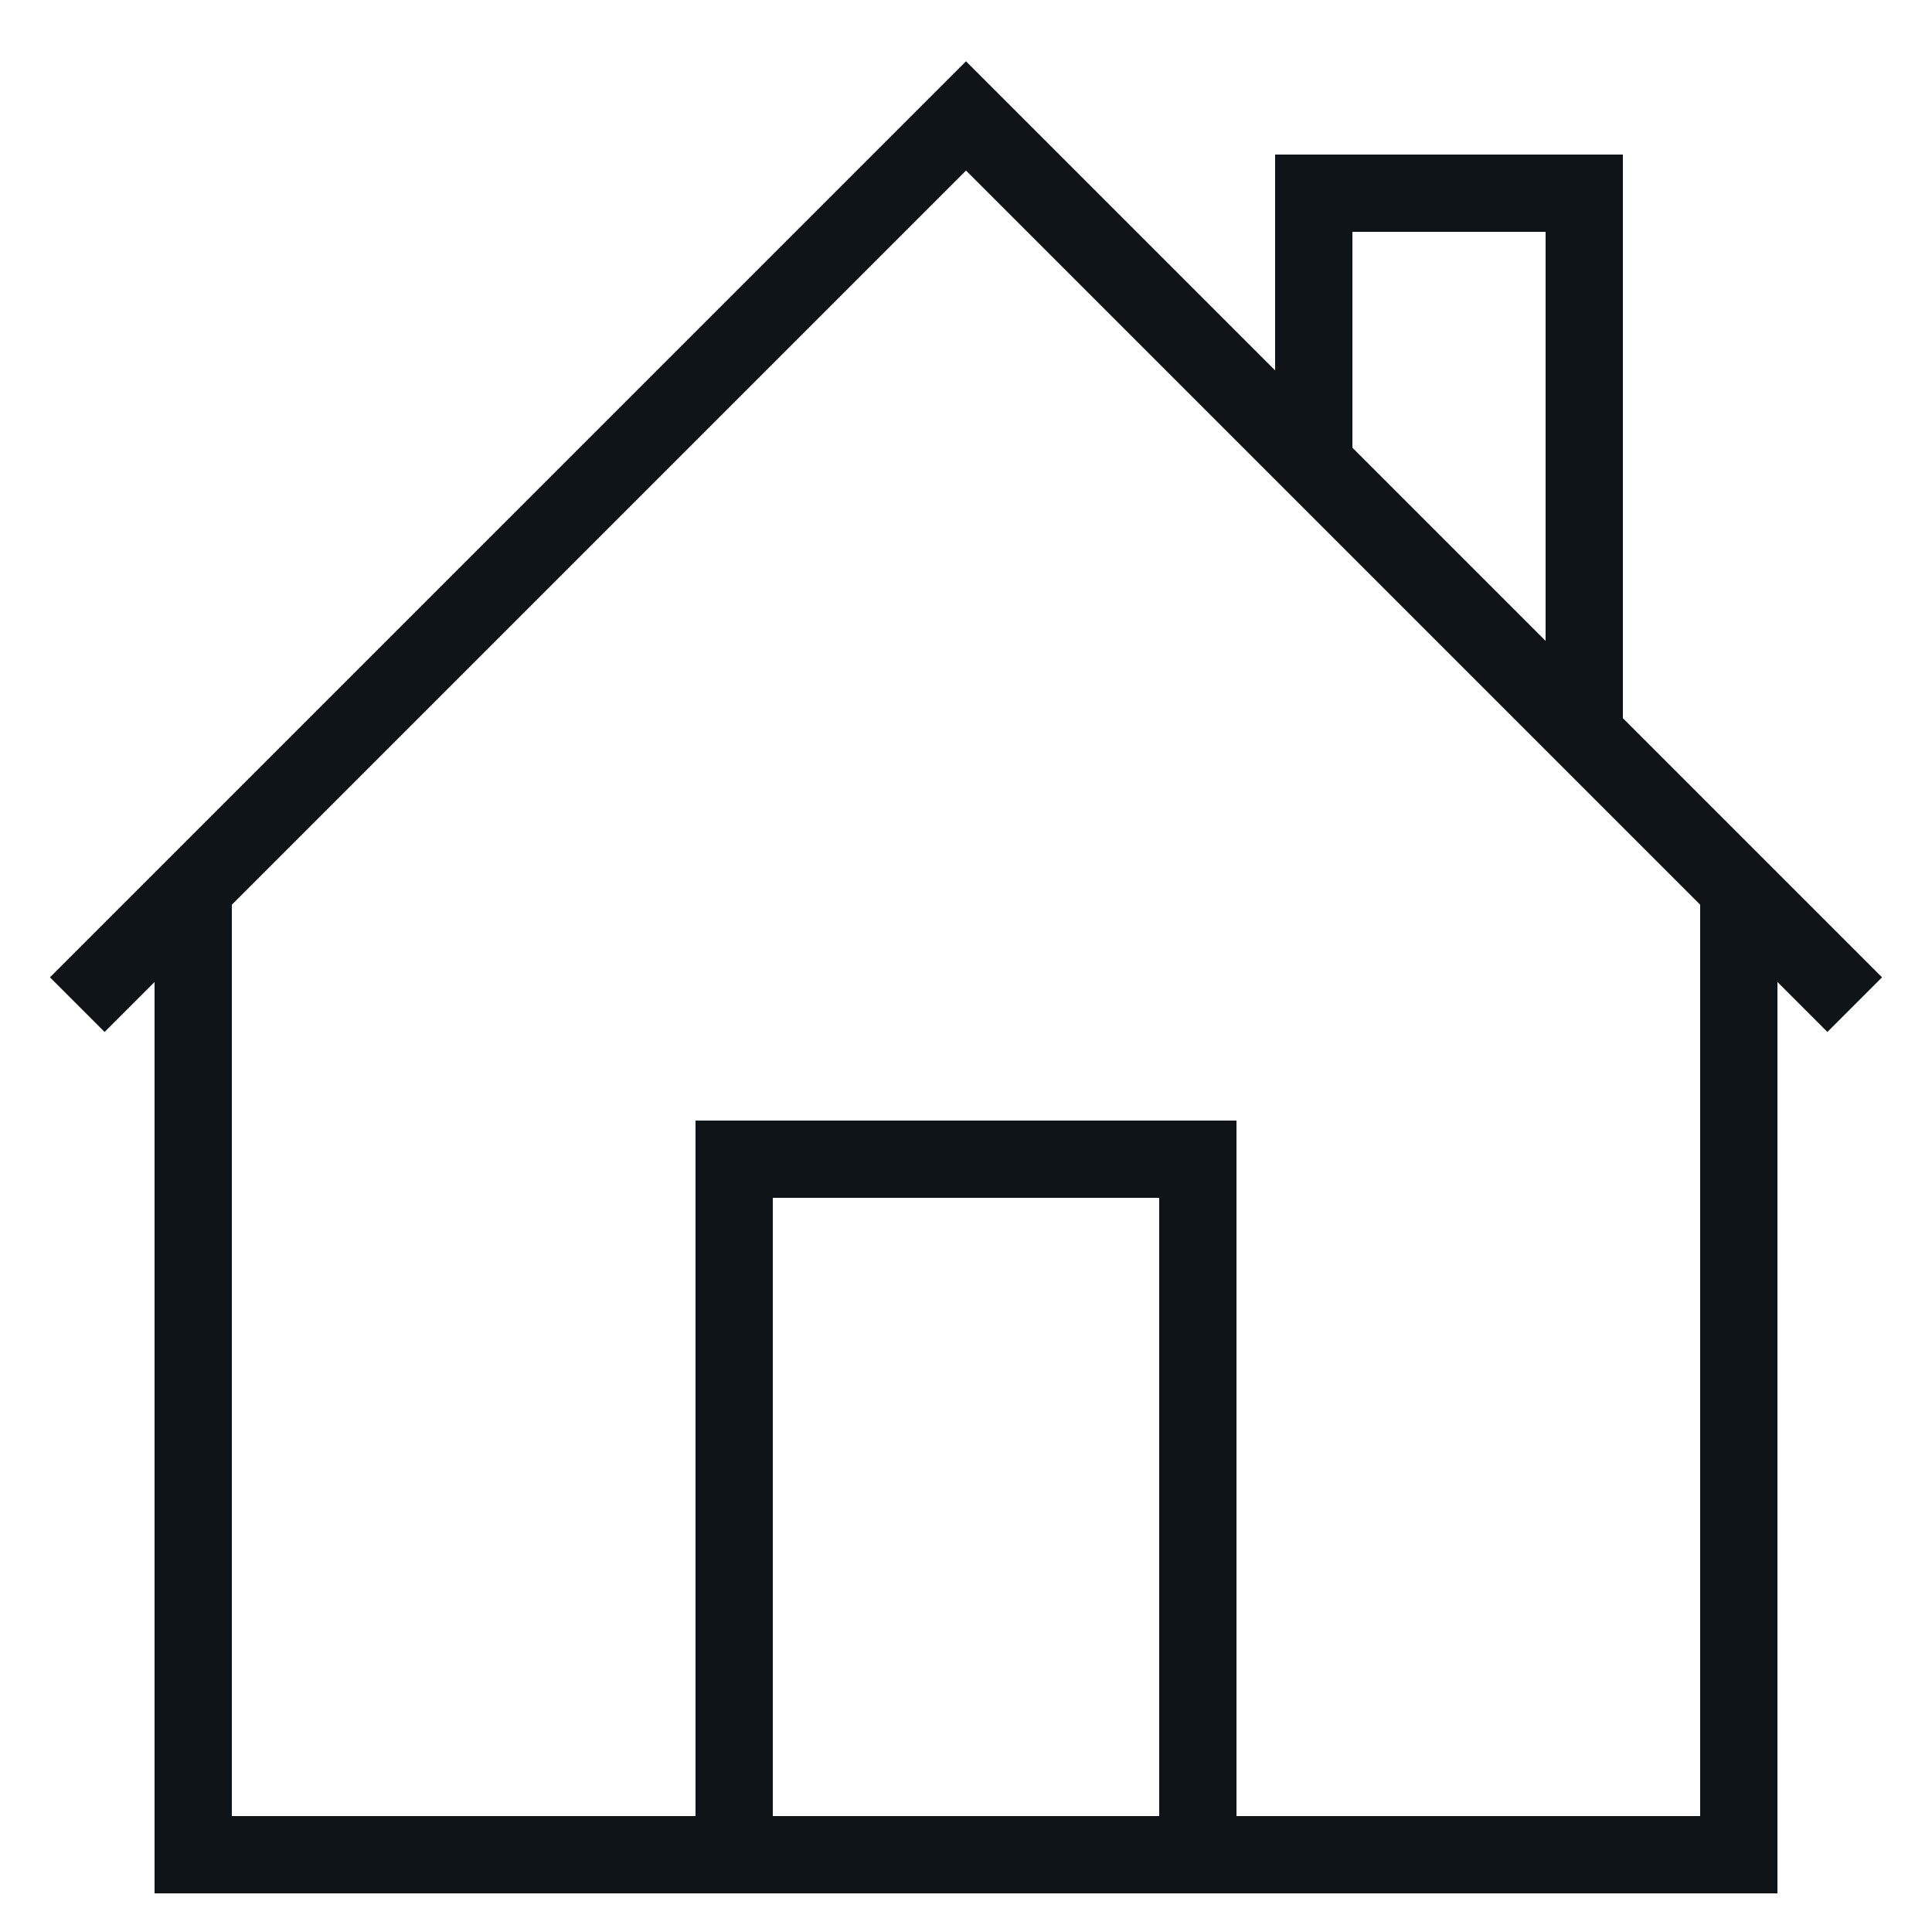 <?xml version="1.0" encoding="iso-8859-1"?>
<!-- Generator: Adobe Illustrator 22.1.0, SVG Export Plug-In . SVG Version: 6.00 Build 0)  -->
<svg version="1.1" xmlns="http://www.w3.org/2000/svg" xmlns:xlink="http://www.w3.org/1999/xlink" x="0px" y="0px"
	 viewBox="0 0 50 50" style="enable-background:new 0 0 50 50;" xml:space="preserve">
<g id="Layer_1">
	<path style="fill:#0f1419;" d="M33,4v5.586l-8-8L1.293,25.293l1.414,1.414L4,25.414V49h14h14h14V25.414l1.293,1.293l1.414-1.414L42,18.586V4H33z M35,6h5
		v10.586l-5-5V6z M20,47V31h10v16H20z M44,47H32V29H18v18H6V23.414l19-19l19,19V47z"/>
</g>
<g>
</g>
</svg>
